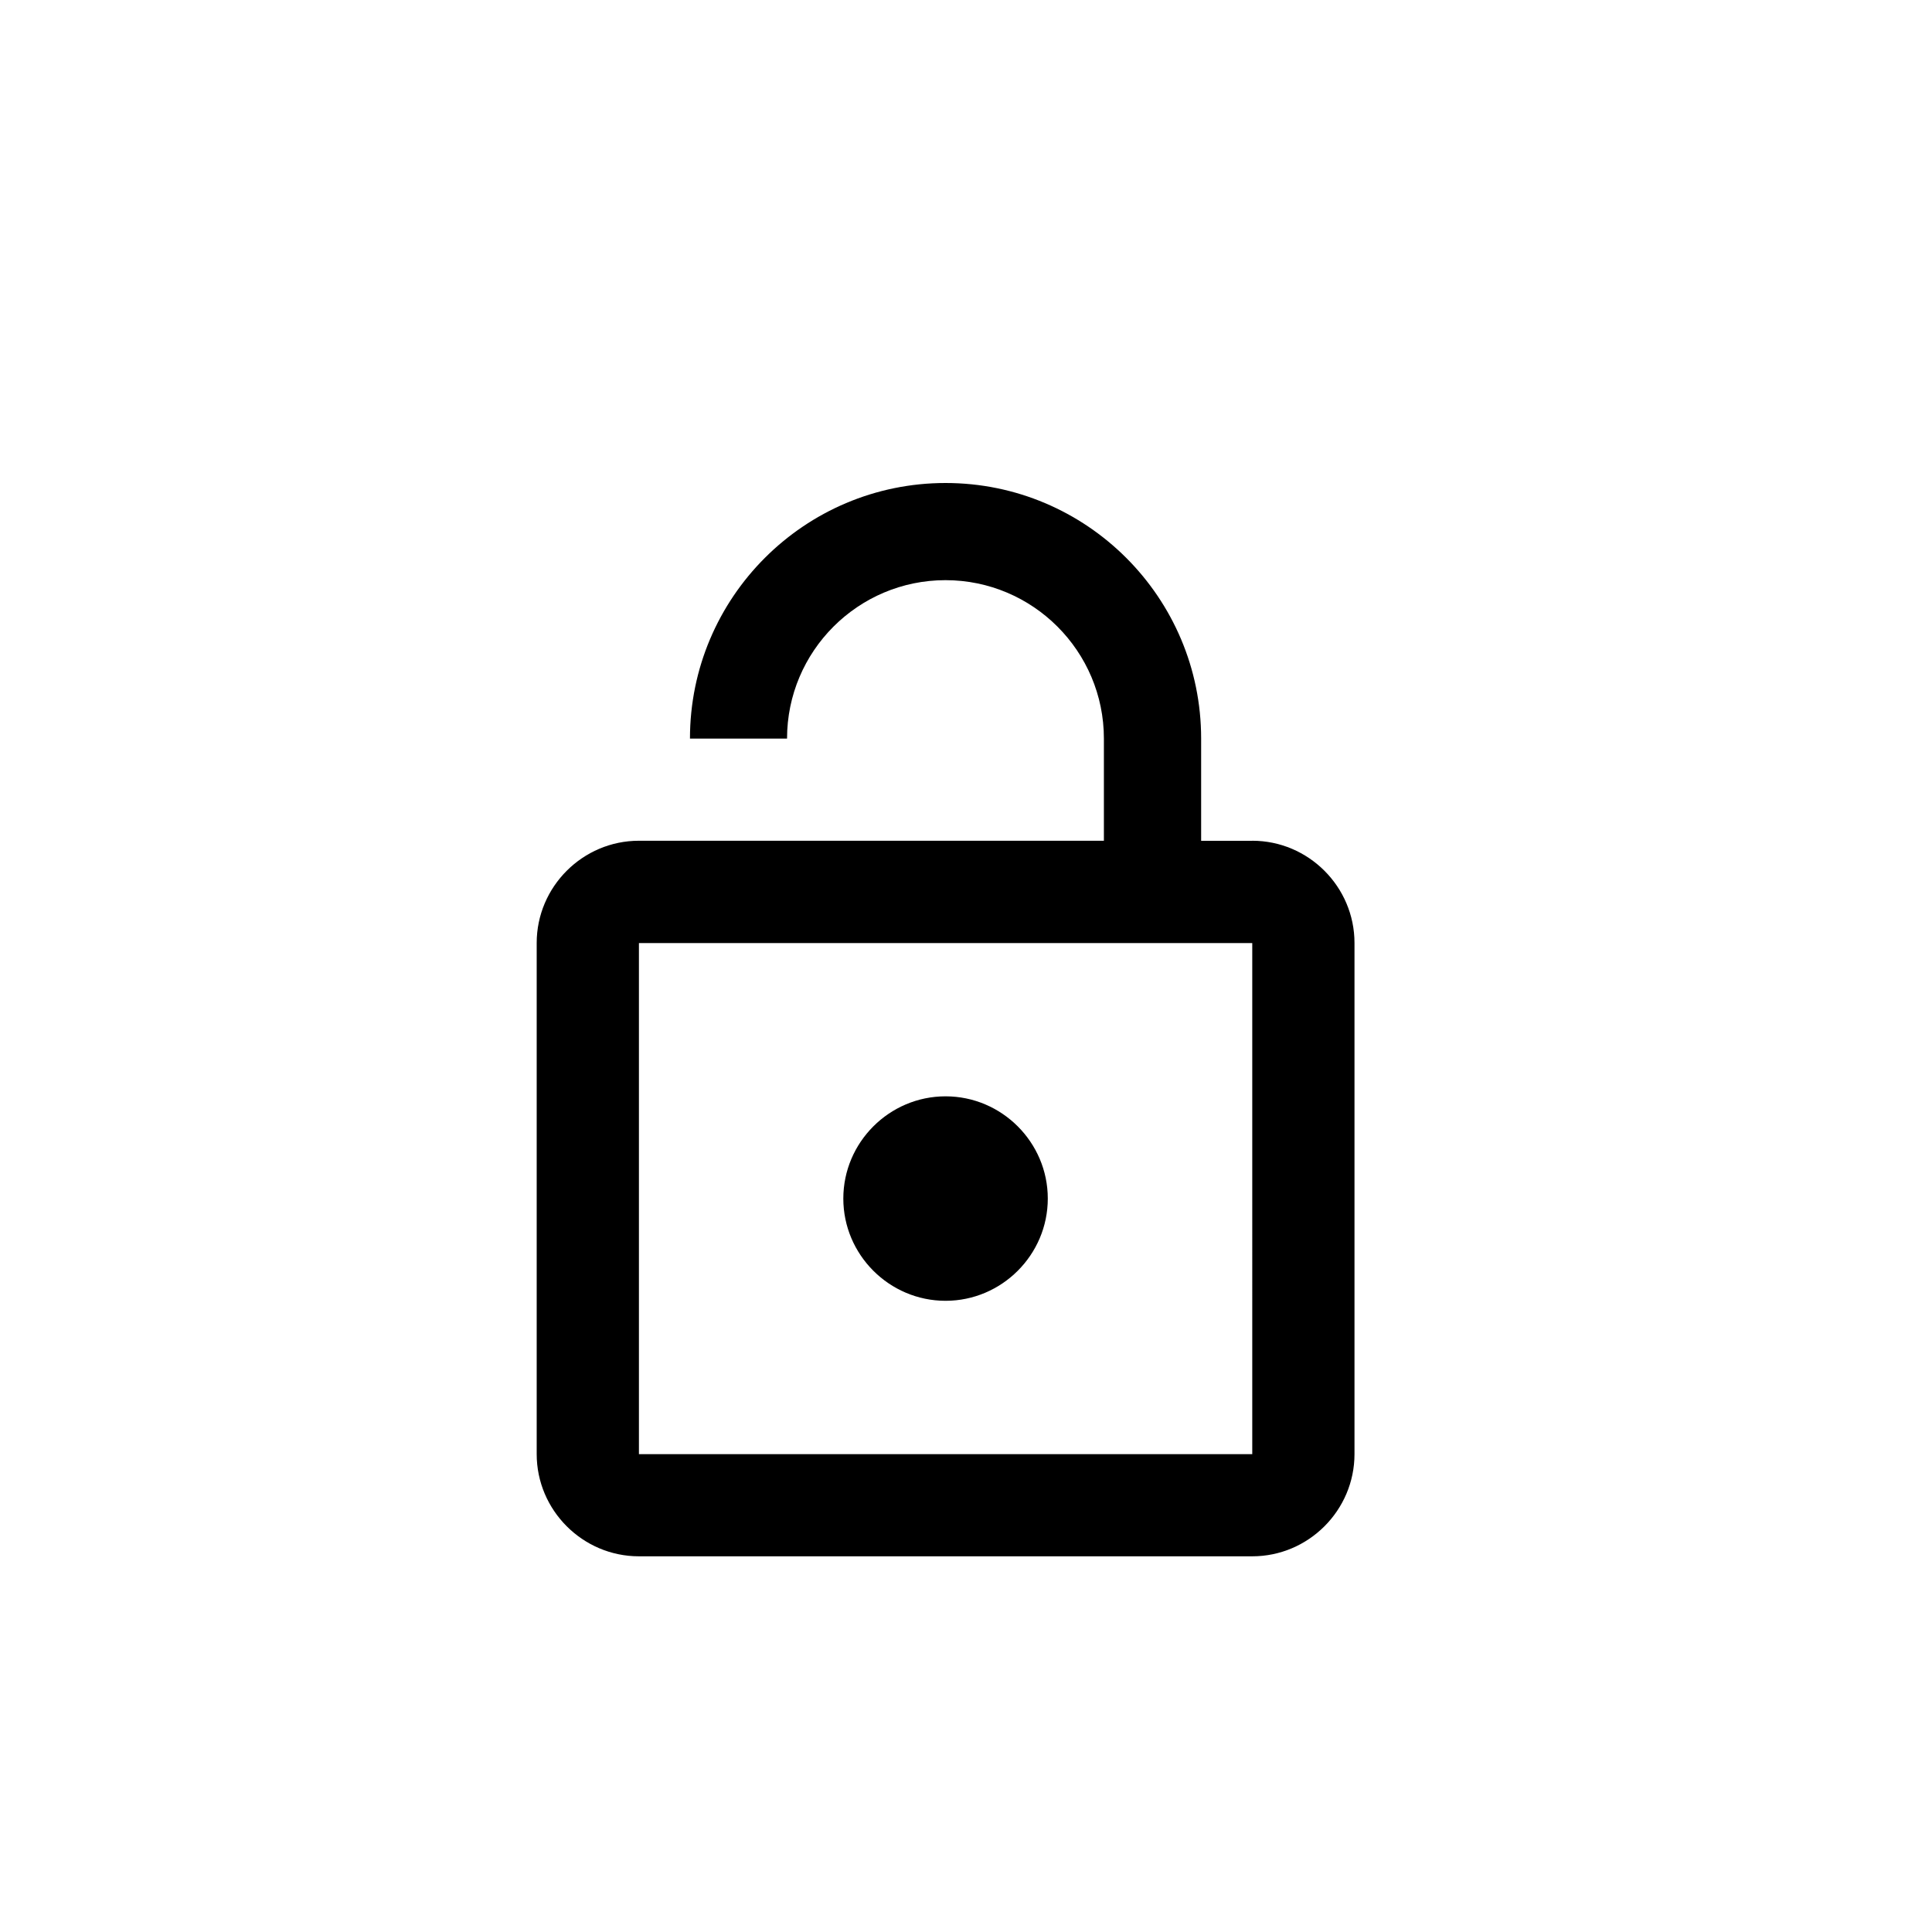 <?xml version="1.0" encoding="UTF-8" standalone="no"?>
<svg
   xmlns:svg="http://www.w3.org/2000/svg"
   xmlns="http://www.w3.org/2000/svg"
   xmlns:sodipodi="http://sodipodi.sourceforge.net/DTD/sodipodi-0.dtd"
   xmlns:inkscape="http://www.inkscape.org/namespaces/inkscape"
   fill="#000000"
   height="36"
   viewBox="0 0 24 24"
   width="36"
   version="1.1"
   id="svg6"
   sodipodi:docname="unlock_white.svg"
   inkscape:version="0.92.2 2405546, 2018-03-11">
  <defs
     id="defs10" />
  <sodipodi:namedview
     pagecolor="#000000"
     bordercolor="#666666"
     borderopacity="1"
     objecttolerance="10"
     gridtolerance="10"
     guidetolerance="10"
     inkscape:pageopacity="0"
     inkscape:pageshadow="2"
     inkscape:window-width="2560"
     inkscape:window-height="1023"
     id="namedview8"
     showgrid="false"
     inkscape:zoom="6.5555556"
     inkscape:cx="-7.4745759"
     inkscape:cy="17.389831"
     inkscape:window-x="0"
     inkscape:window-y="0"
     inkscape:window-maximized="1"
     inkscape:current-layer="svg6"
     inkscape:pagecheckerboard="true" />
  <path
     d="M0 0h24v24H0z"
     fill="none"
     id="path2" />
  <path
     d="m 11.746,16.159 c 0.698,0 1.27,-0.571 1.27,-1.27 0,-0.698 -0.571,-1.27 -1.27,-1.27 -0.698,0 -1.27,0.571 -1.27,1.27 0,0.698 0.571,1.27 1.27,1.27 z m 3.81,-5.714 H 14.921 V 9.175 c 0,-1.752 -1.422,-3.175 -3.175,-3.175 -1.752,0 -3.175,1.422 -3.175,3.175 h 1.206 c 0,-1.086 0.883,-1.968 1.968,-1.968 1.086,0 1.968,0.883 1.968,1.968 V 10.444 H 7.937 c -0.698,0 -1.27,0.571 -1.27,1.27 v 6.349 c 0,0.698 0.571,1.27 1.27,1.27 h 7.619 c 0.698,0 1.27,-0.571 1.27,-1.27 v -6.349 c 0,-0.698 -0.571,-1.27 -1.27,-1.27 z m 0,7.619 H 7.937 v -6.349 h 7.619 z"
     id="path4"
     inkscape:connector-curvature="0"
     style="stroke-width:0.635" />
</svg>
